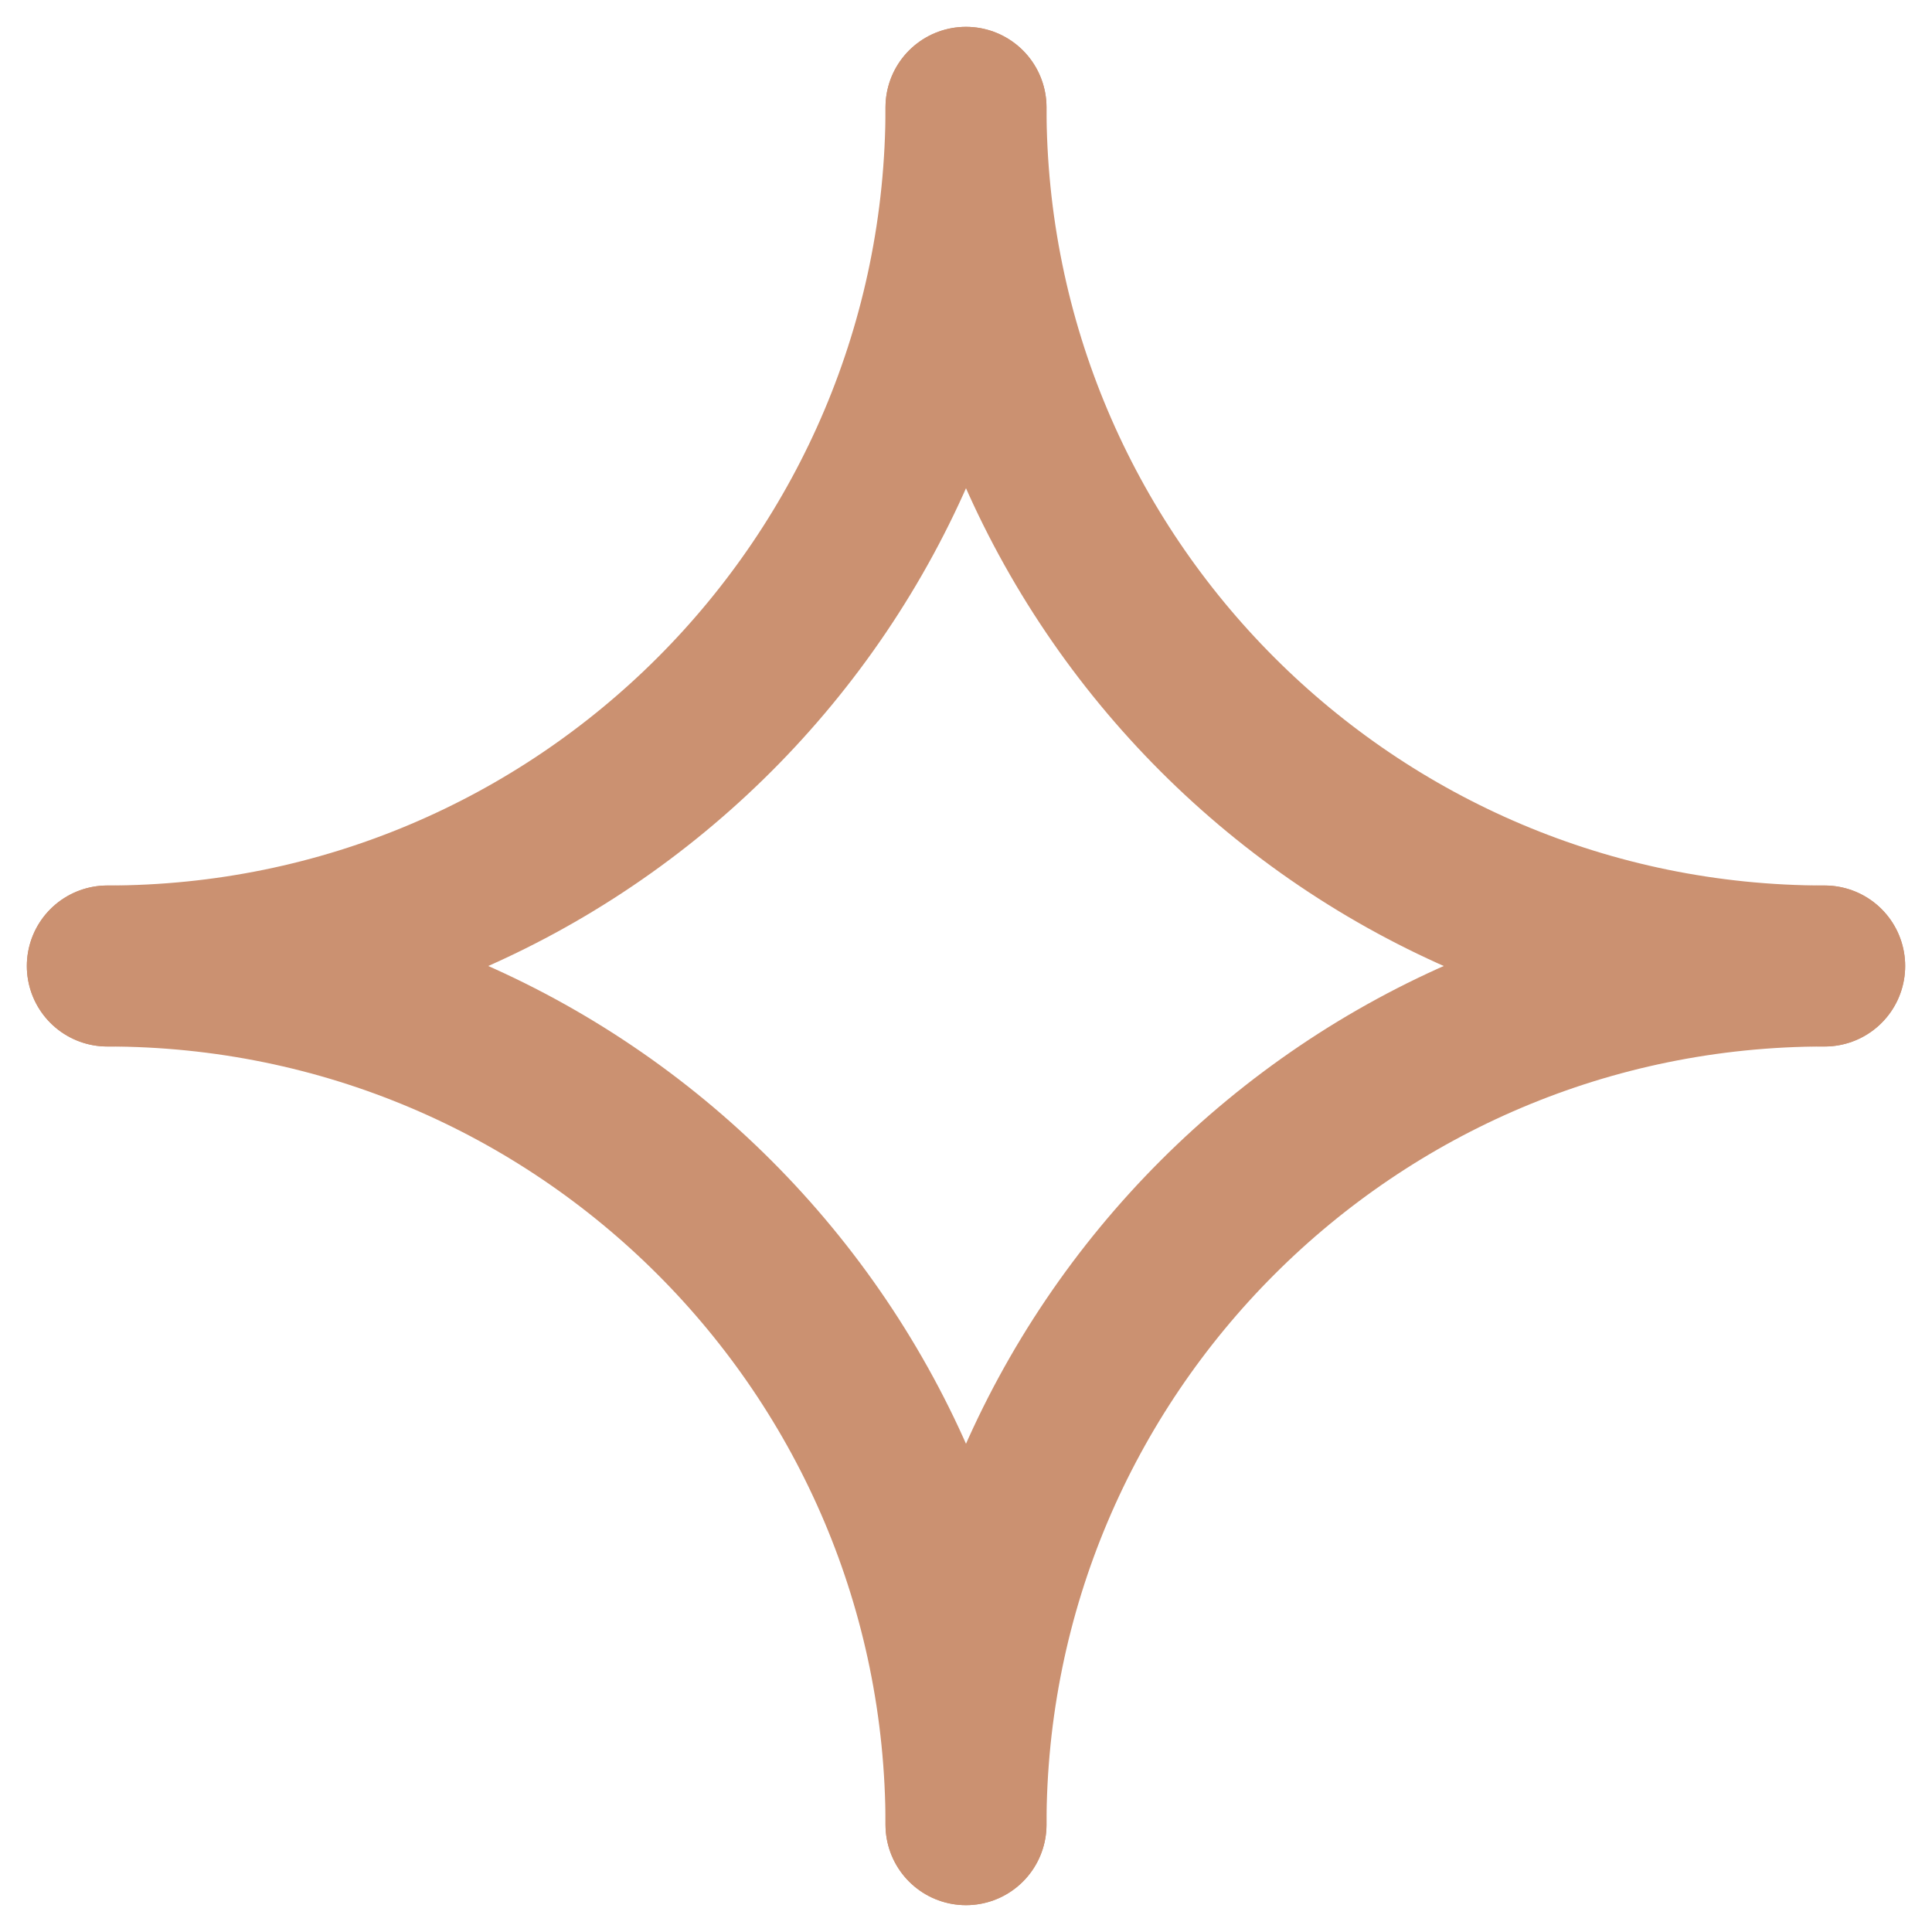 <svg width="18" height="18" viewBox="0 0 18 18" fill="none" xmlns="http://www.w3.org/2000/svg">
<path d="M17 9C12.582 9 9 5.418 9 1" stroke="#CB9171" stroke-width="1.5" stroke-linecap="round" stroke-linejoin="round"/>
<path d="M1 9C5.418 9 9 5.418 9 1" stroke="#CB9171" stroke-width="1.5" stroke-linecap="round" stroke-linejoin="round"/>
<path d="M1 9C5.418 9 9 12.582 9 17" stroke="#CB9171" stroke-width="1.5" stroke-linecap="round" stroke-linejoin="round"/>
<path d="M17 9C12.582 9 9 12.582 9 17" stroke="#CB9171" stroke-width="1.5" stroke-linecap="round" stroke-linejoin="round"/>
</svg>
